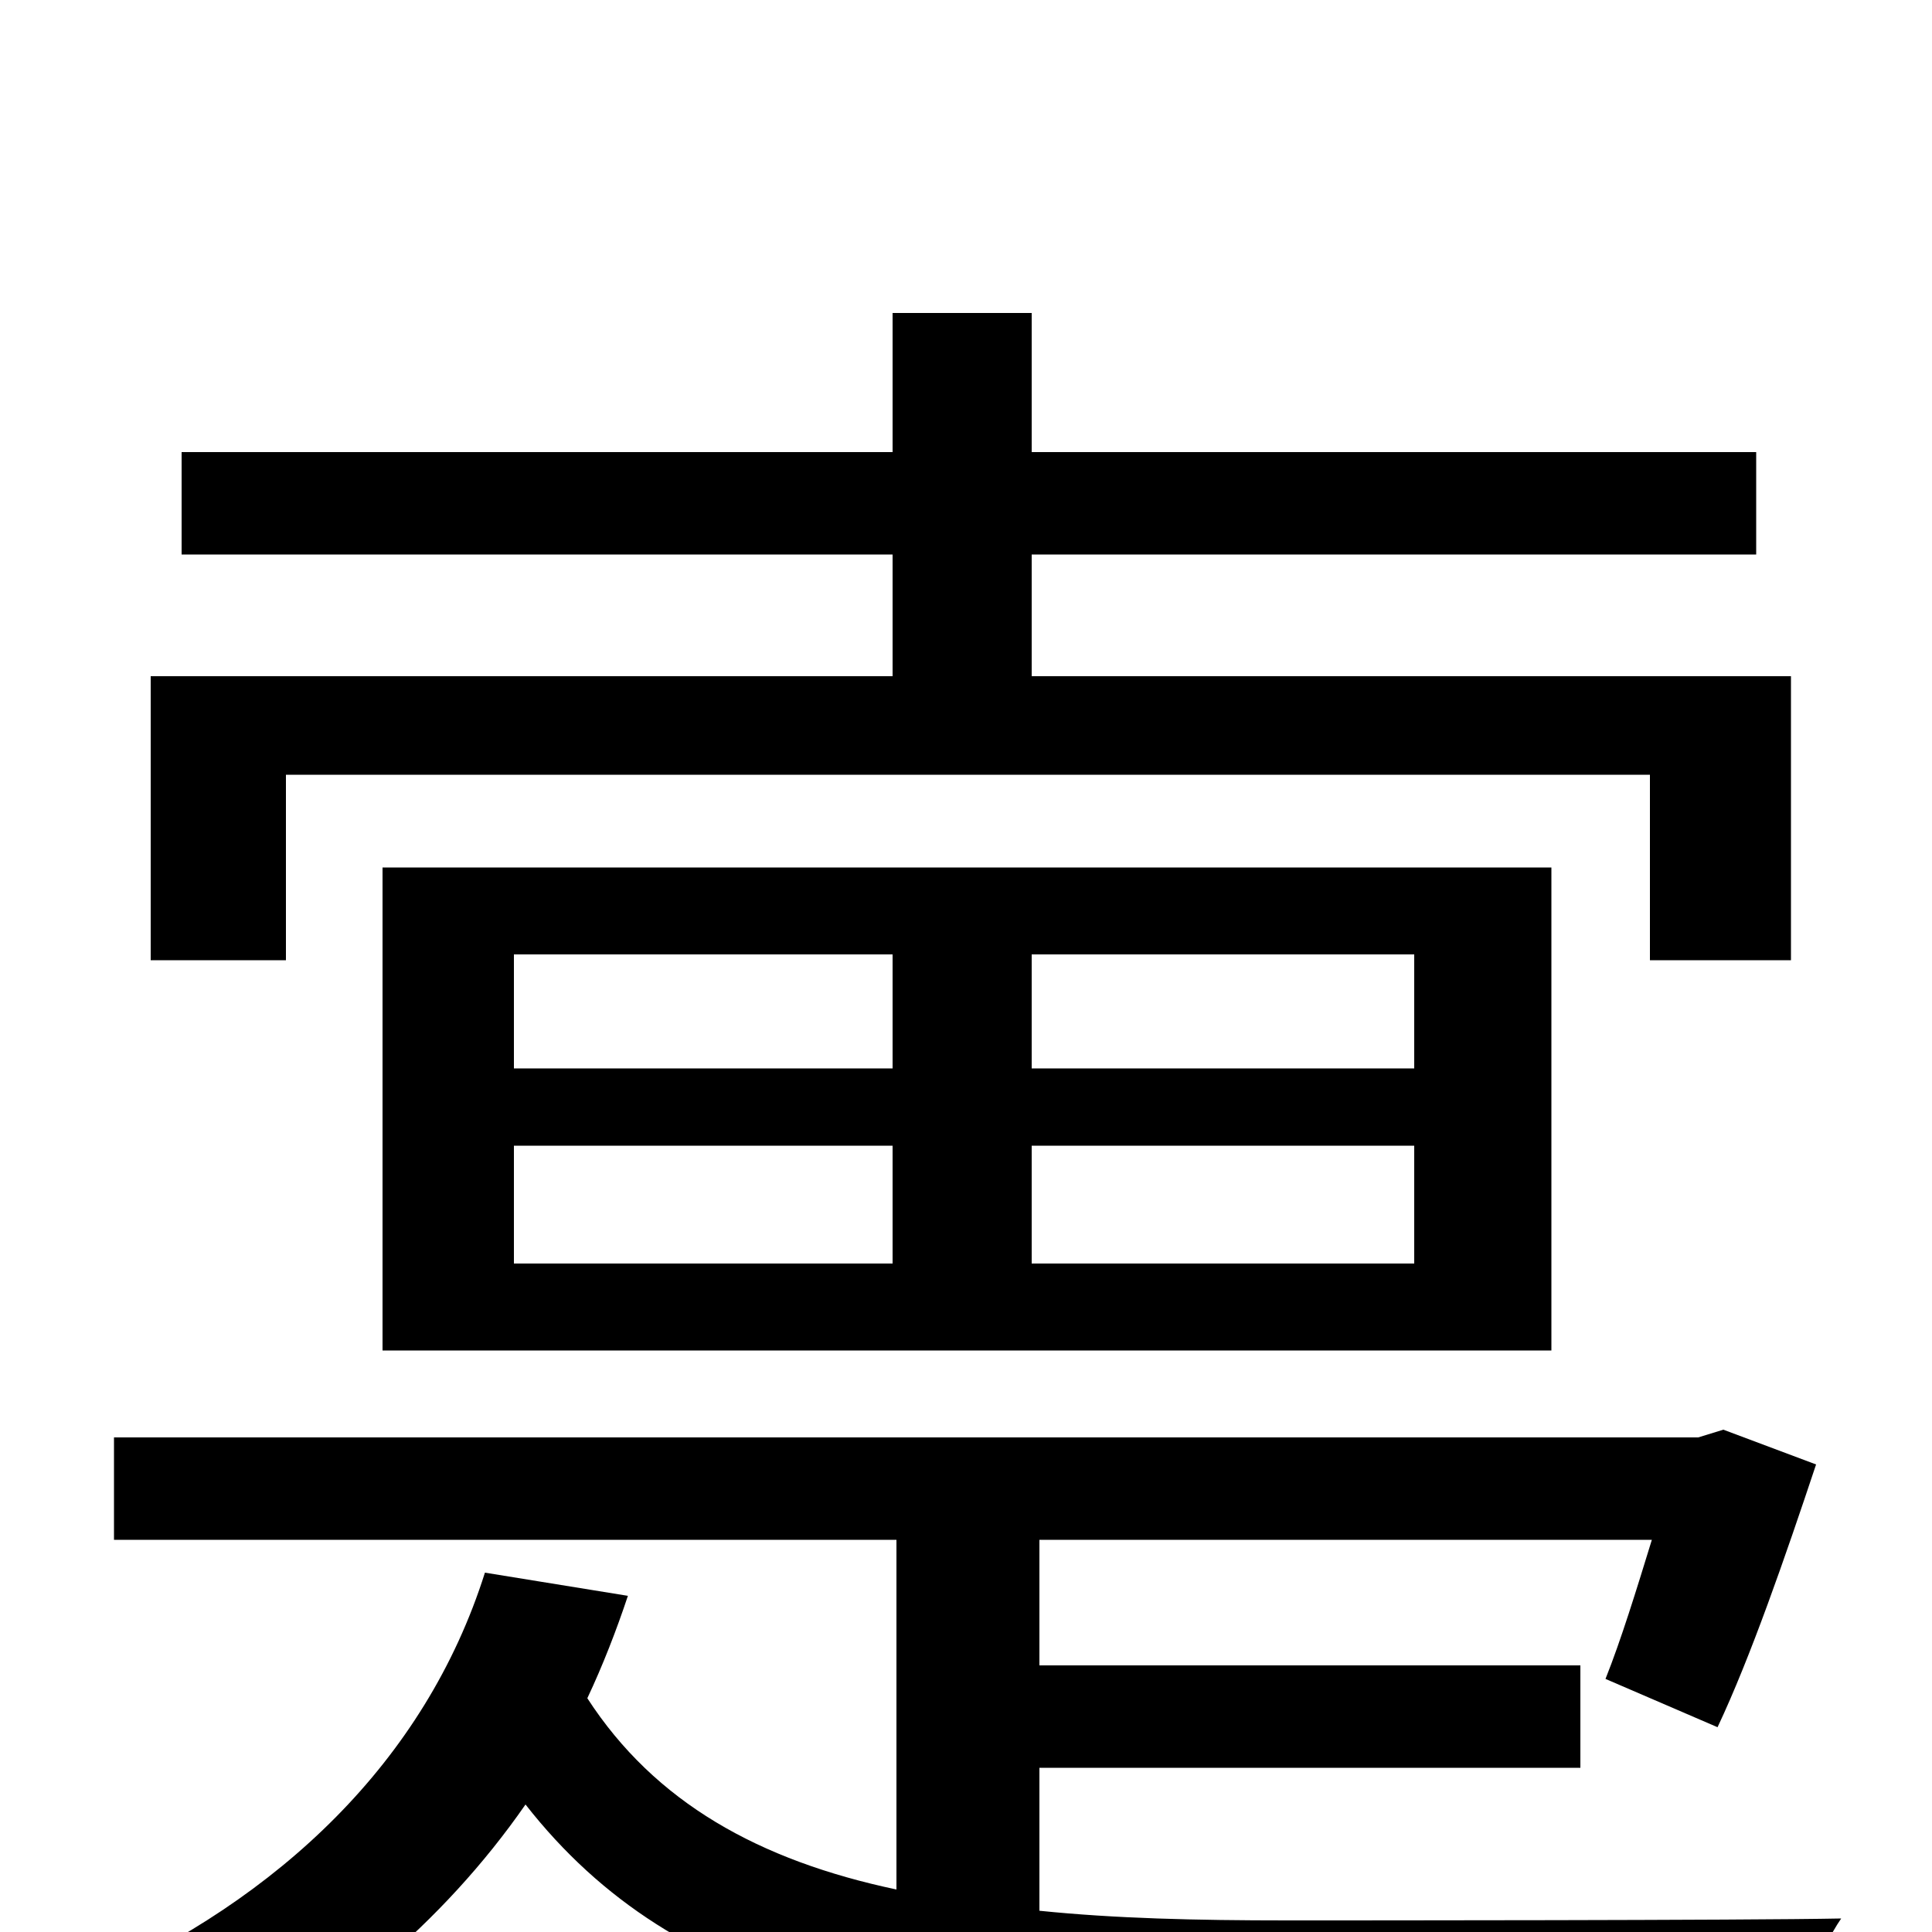 <svg xmlns="http://www.w3.org/2000/svg" viewBox="0 -1000 1000 1000">
	<path fill="#000000" d="M148 -599H854V-503H927V-650H534V-713H909V-766H534V-838H462V-766H94V-713H462V-650H78V-503H148ZM266 -407H462V-346H266ZM266 -506H462V-447H266ZM732 -447H534V-506H732ZM732 -346H534V-407H732ZM803 -301V-551H198V-301ZM538 -85H818V-138H538V-203H855C847 -177 839 -151 831 -131L889 -106C906 -142 924 -194 940 -242L892 -260L879 -256H59V-203H464V-22C393 -37 339 -67 304 -121C312 -138 319 -156 325 -174L251 -186C220 -88 144 -17 47 26C64 38 92 65 104 79C170 44 229 -4 272 -66C351 35 472 57 664 57H927C931 38 942 9 953 -7C904 -6 699 -6 666 -6C619 -6 577 -7 538 -11Z"/>
</svg>